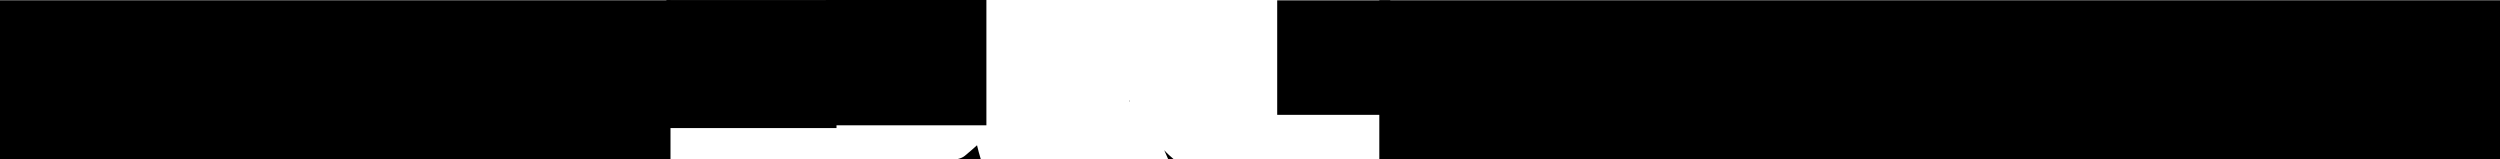 <svg version="1.1" xmlns="http://www.w3.org/2000/svg" xmlns:xlink="http://www.w3.org/1999/xlink" width="522" height="33.223"><g transform="translate(2,-347.777)"><g data-paper-data="{&quot;isPaintingLayer&quot;:true}" fill="#000000" fill-rule="nonzero" stroke="none" stroke-width="0" stroke-linecap="butt" stroke-linejoin="miter" stroke-miterlimit="10" stroke-dasharray="" stroke-dashoffset="0" font-family="none" font-weight="none" font-size="none" text-anchor="none" style="mix-blend-mode: normal"><path d="M520,347.826v33.174h-234c0,-1.5 0,-3 0,-4.5c0,-9.558 0,-19.116 0,-28.674z"/><path d="M241.191,379.247c0.558,0.635 1.217,1.187 1.856,1.753h-1.139c-0.259,-0.63 -0.53,-1.256 -0.821,-1.873c0.039,0.046 0.073,0.086 0.103,0.12z"/><path d="M233.779,368.677c0.054,0.105 0.109,0.21 0.164,0.315c-0.131,-0.033 -0.17,-0.152 -0.164,-0.315z"/><path d=""/><path d="M197.903,381c0.62,-0.142 1.158,-0.362 1.558,-0.694c0.862,-0.715 1.709,-1.449 2.542,-2.199c0.222,0.961 0.482,1.922 0.782,2.893z"/><path d="M-2,381v-33.174h140c0,10.058 0,20.116 0,30.174c0,0.471 0,1.943 0,3z"/><path d="M264.679,371.756v-23.908h23.609v23.908z" data-paper-data="{&quot;origPos&quot;:null}"/><path d="M137.148,374.517v-26.731h35.514v26.731z" data-paper-data="{&quot;origPos&quot;:null}"/><path d="M170.422,373.94v-26.163h33.538v26.163z" data-paper-data="{&quot;origPos&quot;:null}"/></g></g></svg>